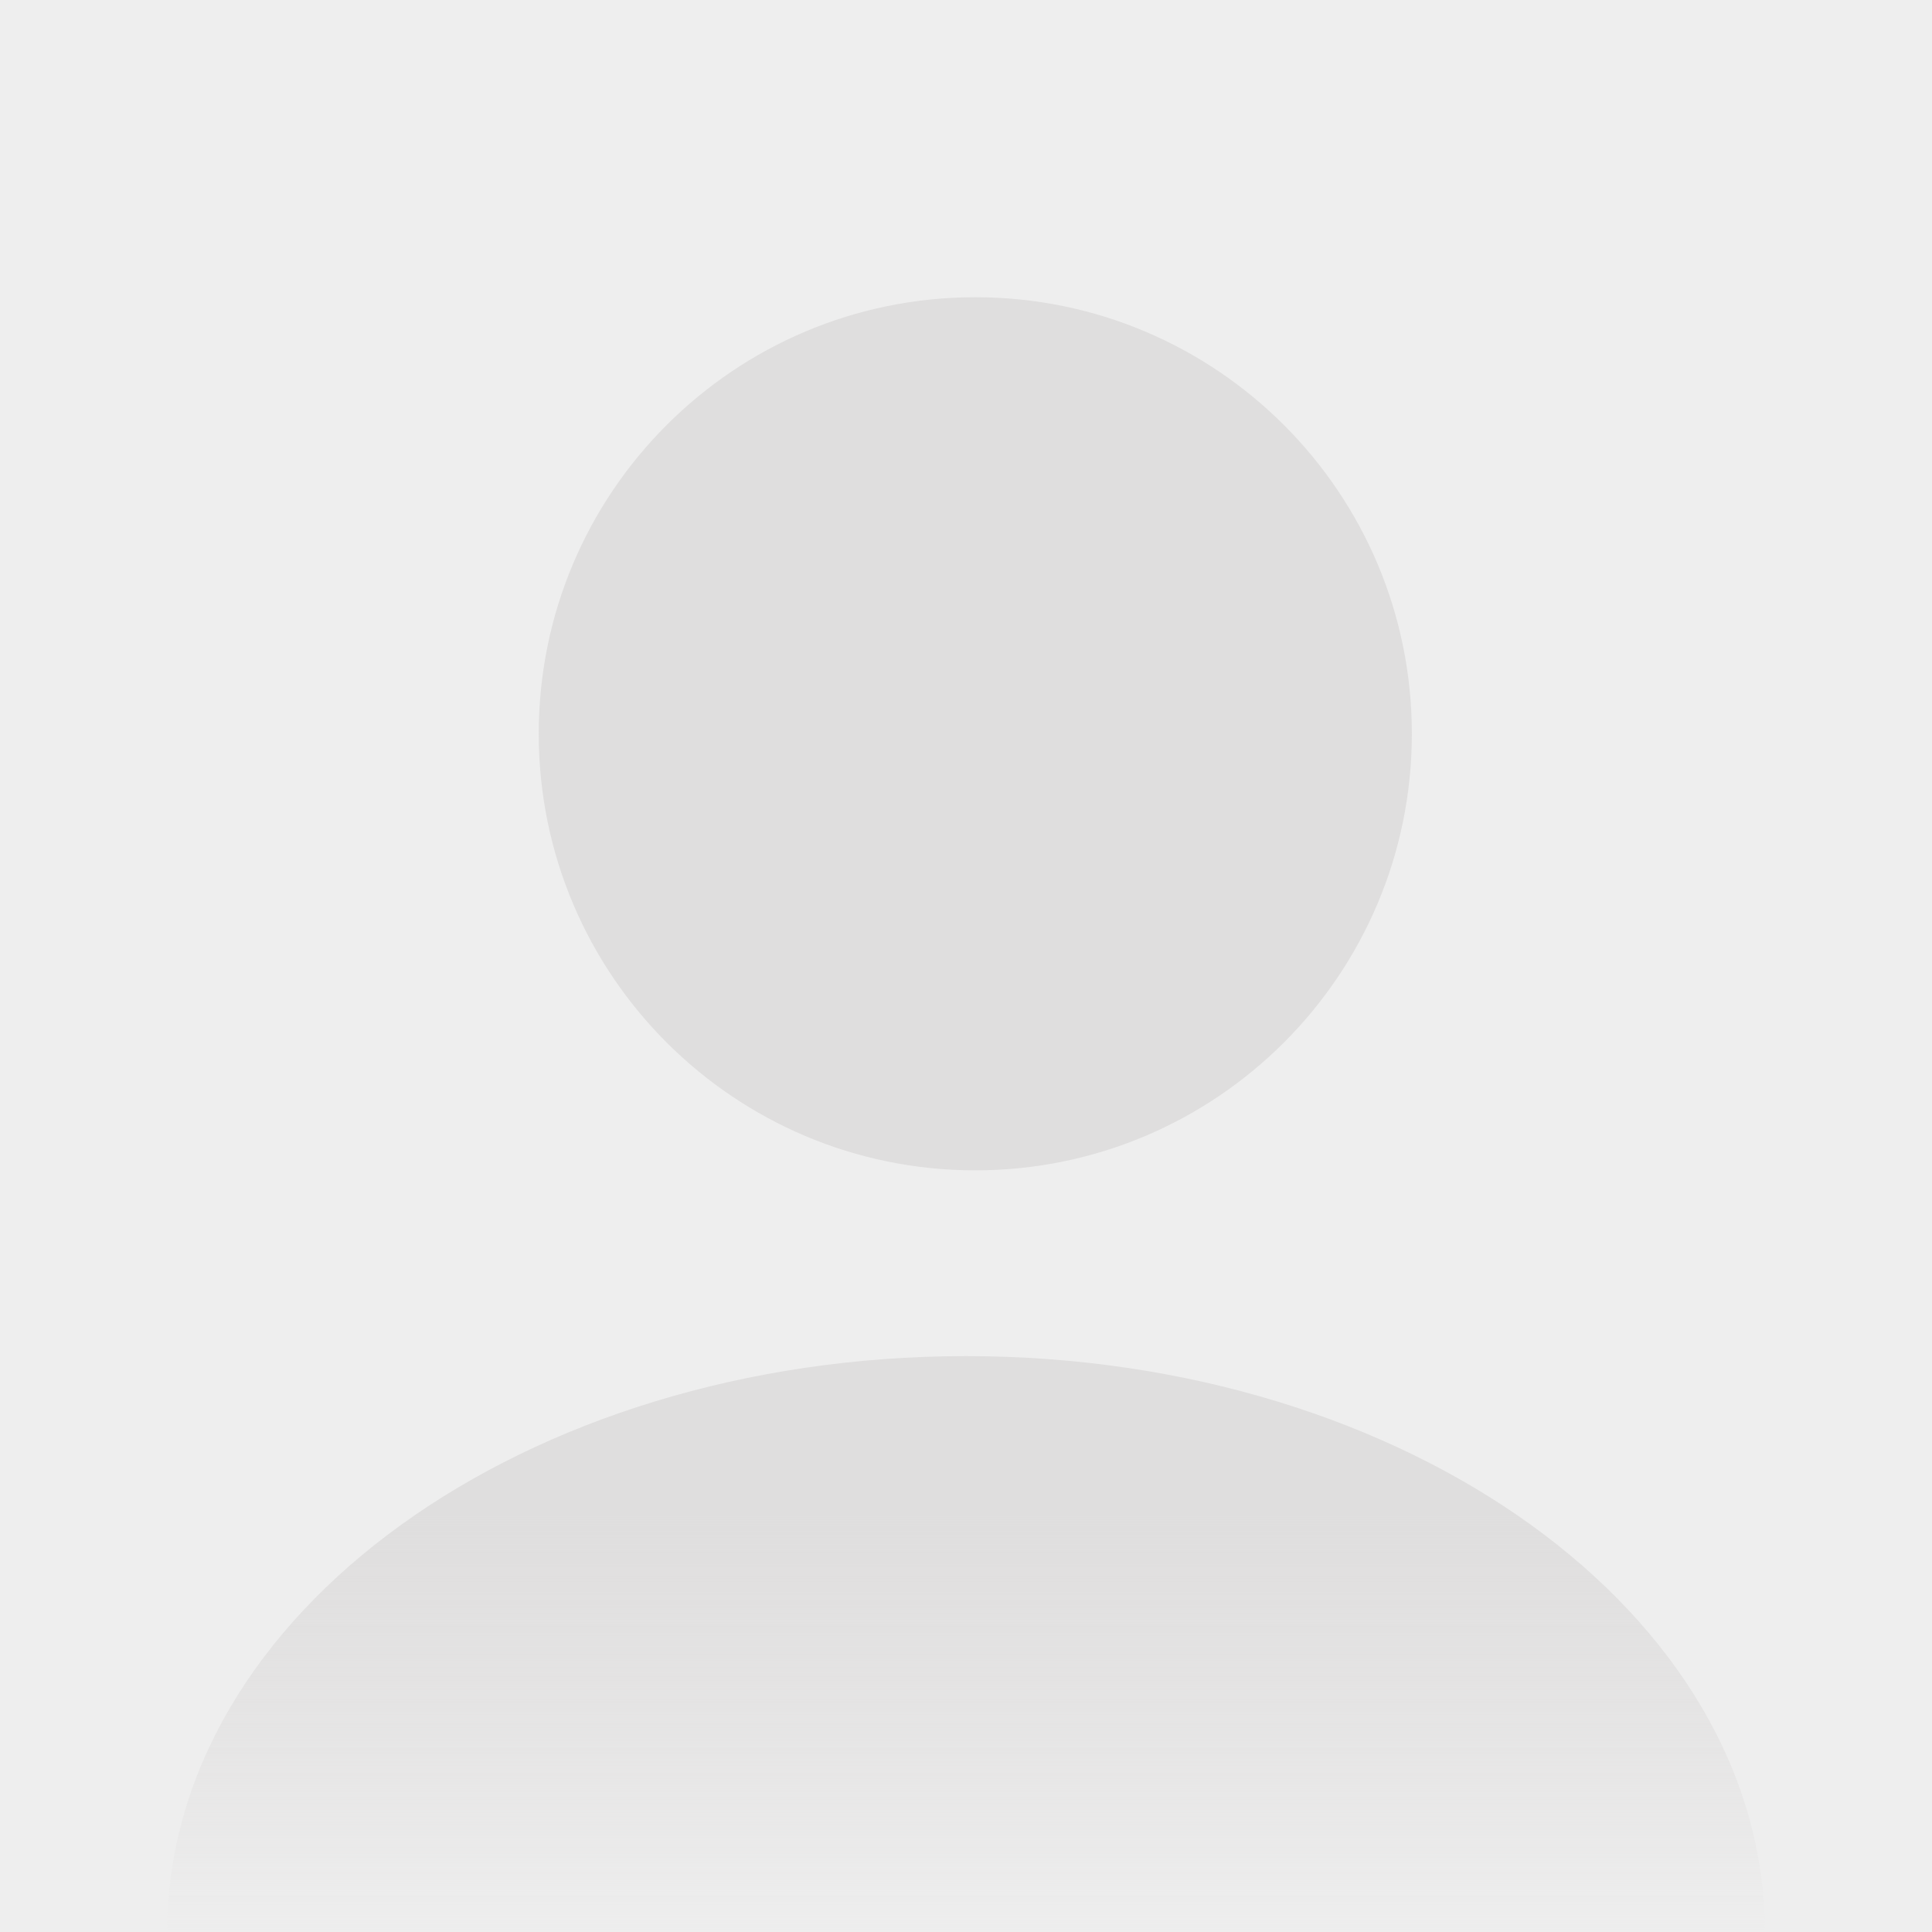 <svg width="104" height="104" viewBox="0 0 104 104" fill="none" xmlns="http://www.w3.org/2000/svg">
<rect width="104" height="104" fill="#EEEEEE"/>
<path fill-rule="evenodd" clip-rule="evenodd" d="M52.5 63C65.479 63 76 52.479 76 39.5C76 26.521 65.479 16 52.5 16C39.521 16 29 26.521 29 39.5C29 52.479 39.521 63 52.5 63ZM9 104C9 86.879 28.252 73 52 73C75.748 73 95 86.879 95 104H9Z" fill="url(#paint0_linear)"/>
<defs>
<linearGradient id="paint0_linear" x1="52" y1="81.5" x2="52" y2="104" gradientUnits="userSpaceOnUse">
<stop stop-color="#DFDEDE"/>
<stop offset="1" stop-color="#DBD9D9" stop-opacity="0"/>
</linearGradient>
</defs>
</svg>
